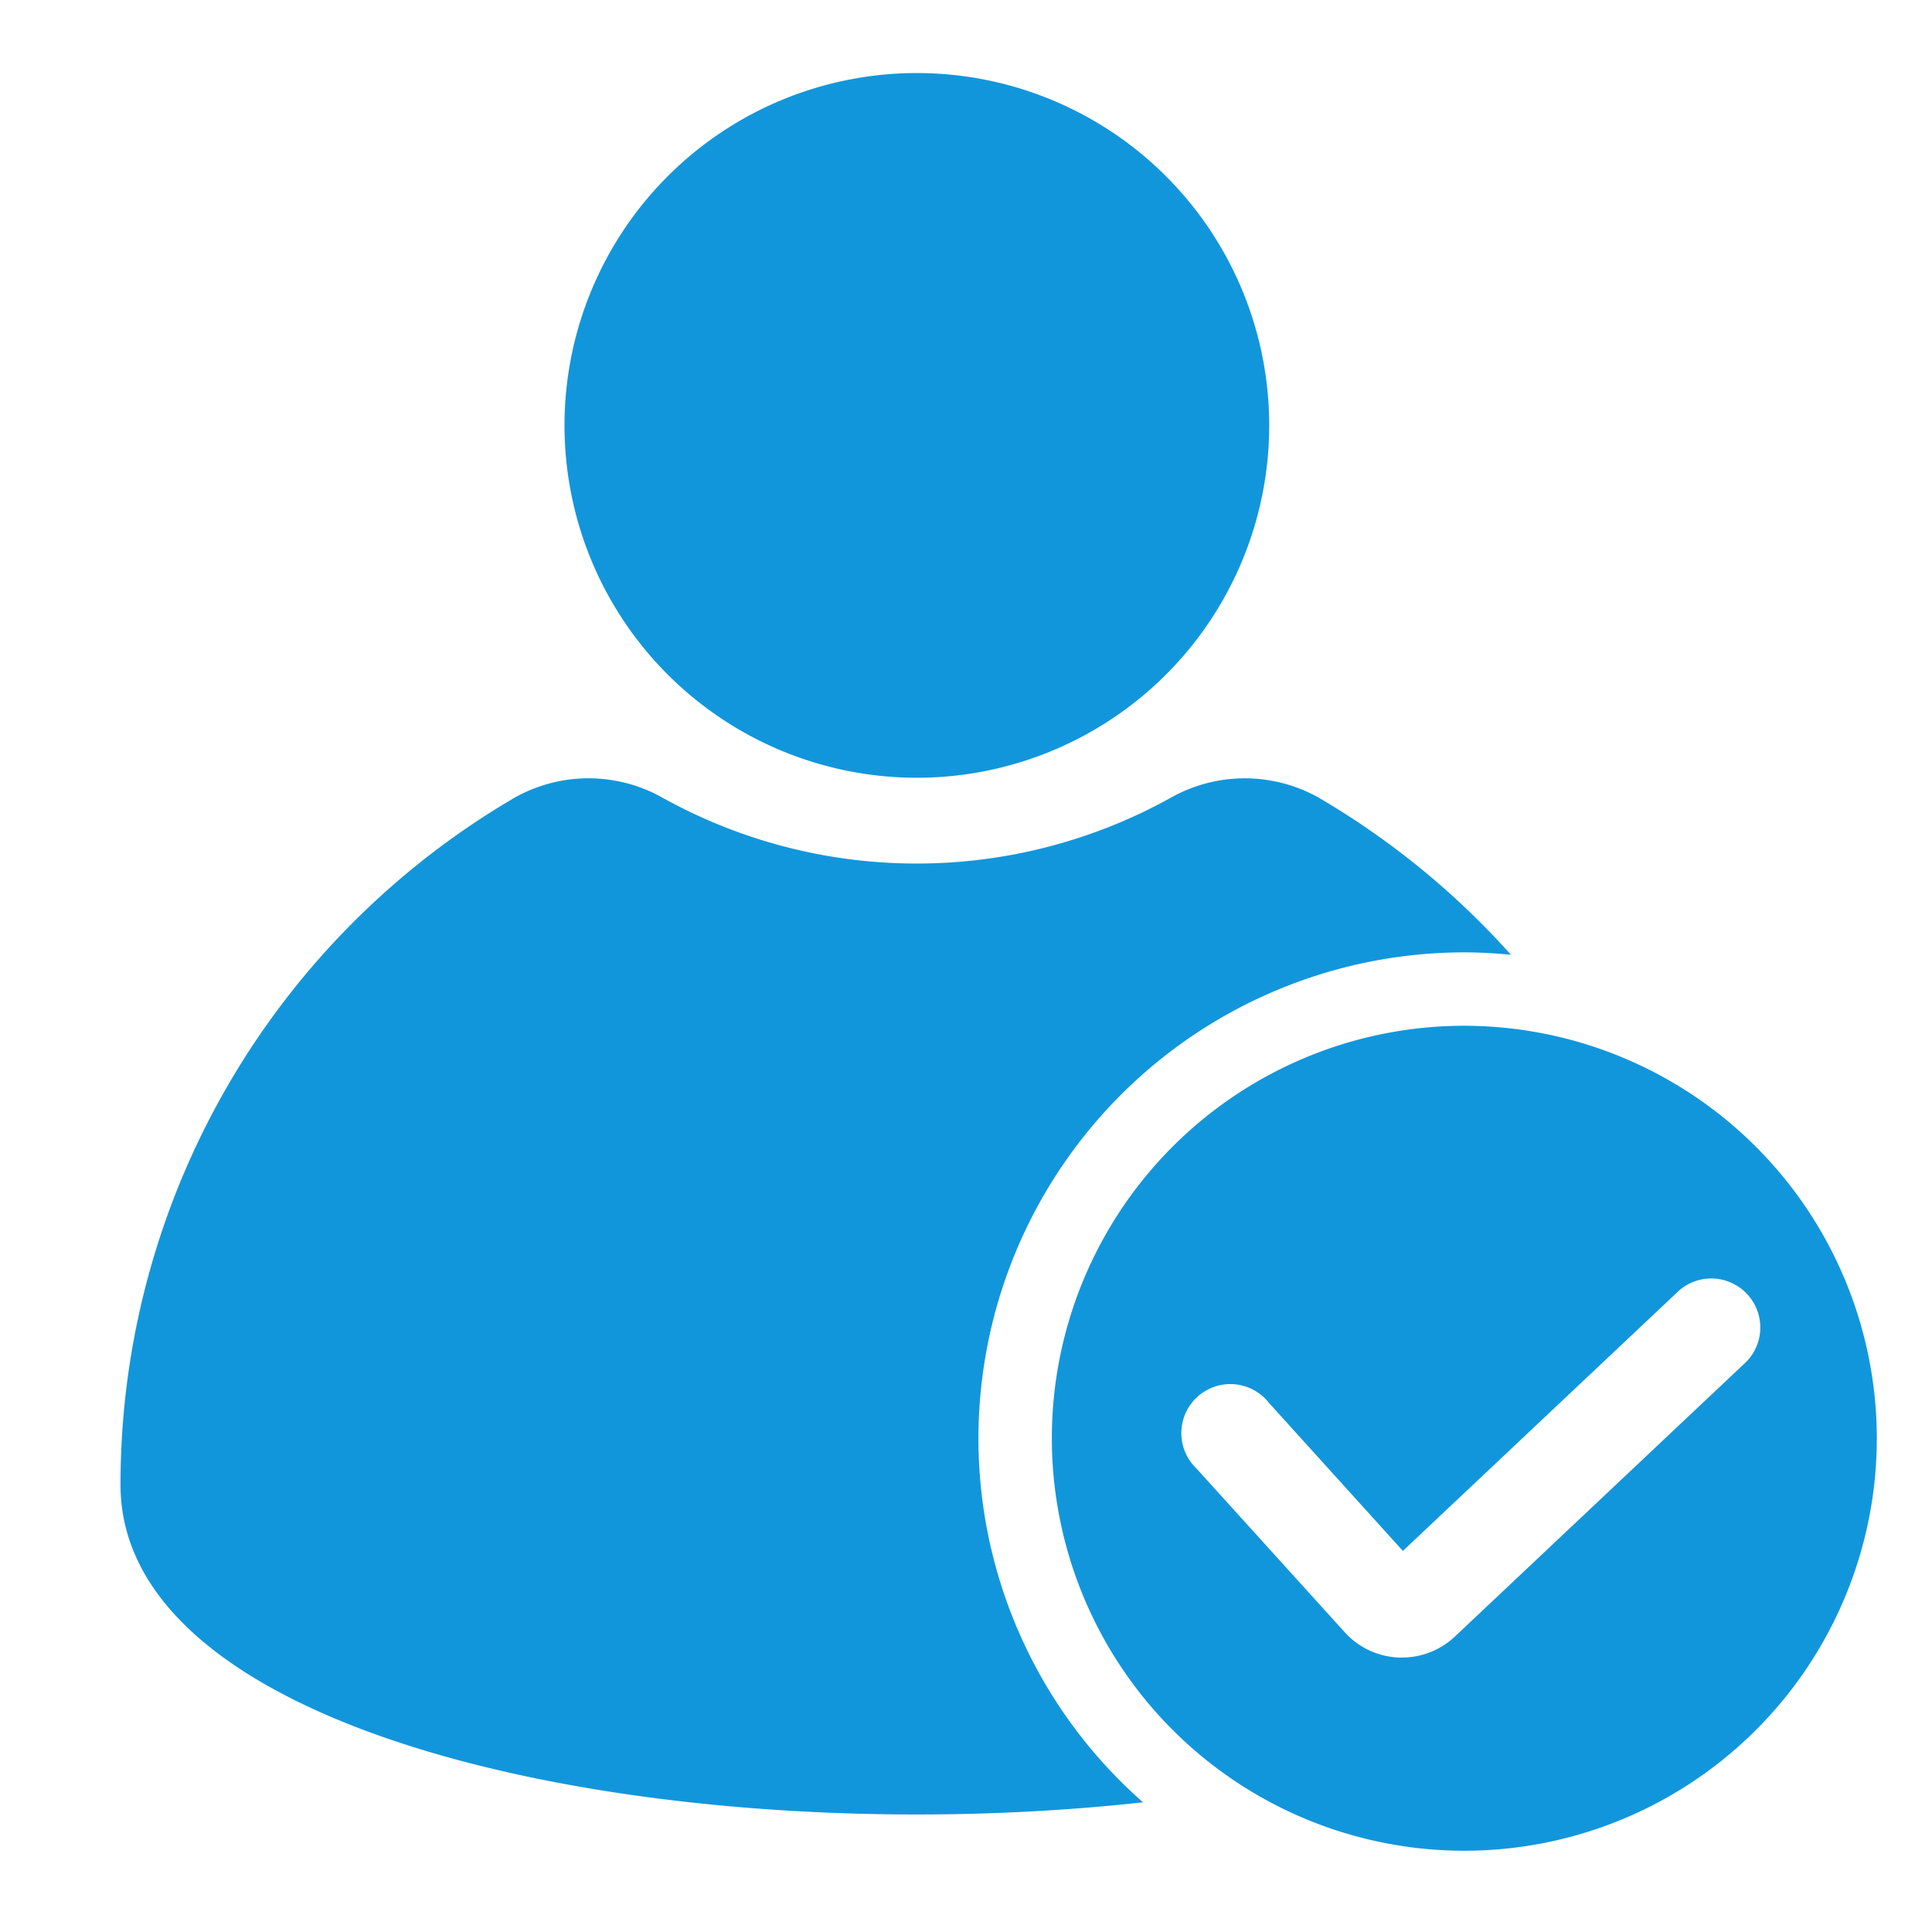 <?xml version="1.0" standalone="no"?><!DOCTYPE svg PUBLIC "-//W3C//DTD SVG 1.1//EN" "http://www.w3.org/Graphics/SVG/1.1/DTD/svg11.dtd"><svg t="1750834232069" class="icon" viewBox="0 0 1024 1024" version="1.1" xmlns="http://www.w3.org/2000/svg" p-id="2598" xmlns:xlink="http://www.w3.org/1999/xlink" width="200" height="200"><path d="M485.952 225.472m-186.752 0a186.752 186.752 0 1 0 373.504 0 186.752 186.752 0 1 0-373.504 0Z" fill="#1296db" p-id="2599"></path><path d="M518.592 762.304a257.792 257.792 0 0 1 257.536-257.536c8.32 0 16.576 0.512 24.704 1.28a424.192 424.192 0 0 0-101.76-83.2 80 80 0 0 0-79.168 0.32 277.44 277.44 0 0 1-268.096 0 79.936 79.936 0 0 0-79.168-0.32 421.632 421.632 0 0 0-208.768 364.096c0 138.88 299.712 195.008 541.952 168.32a256.832 256.832 0 0 1-87.232-192.96z" fill="#1296db" p-id="2600"></path><path d="M776.128 543.68a218.624 218.624 0 1 0 218.624 218.624 218.88 218.88 0 0 0-218.624-218.624z m149.504 178.048l-154.432 145.6a40.768 40.768 0 0 1-28.096 11.2h-1.6a40.768 40.768 0 0 1-28.8-13.44l-78.528-86.72a25.984 25.984 0 1 1 38.4-34.816l70.976 78.464 146.368-137.984a25.984 25.984 0 0 1 35.648 37.76z" fill="#1296db" p-id="2601"></path></svg>